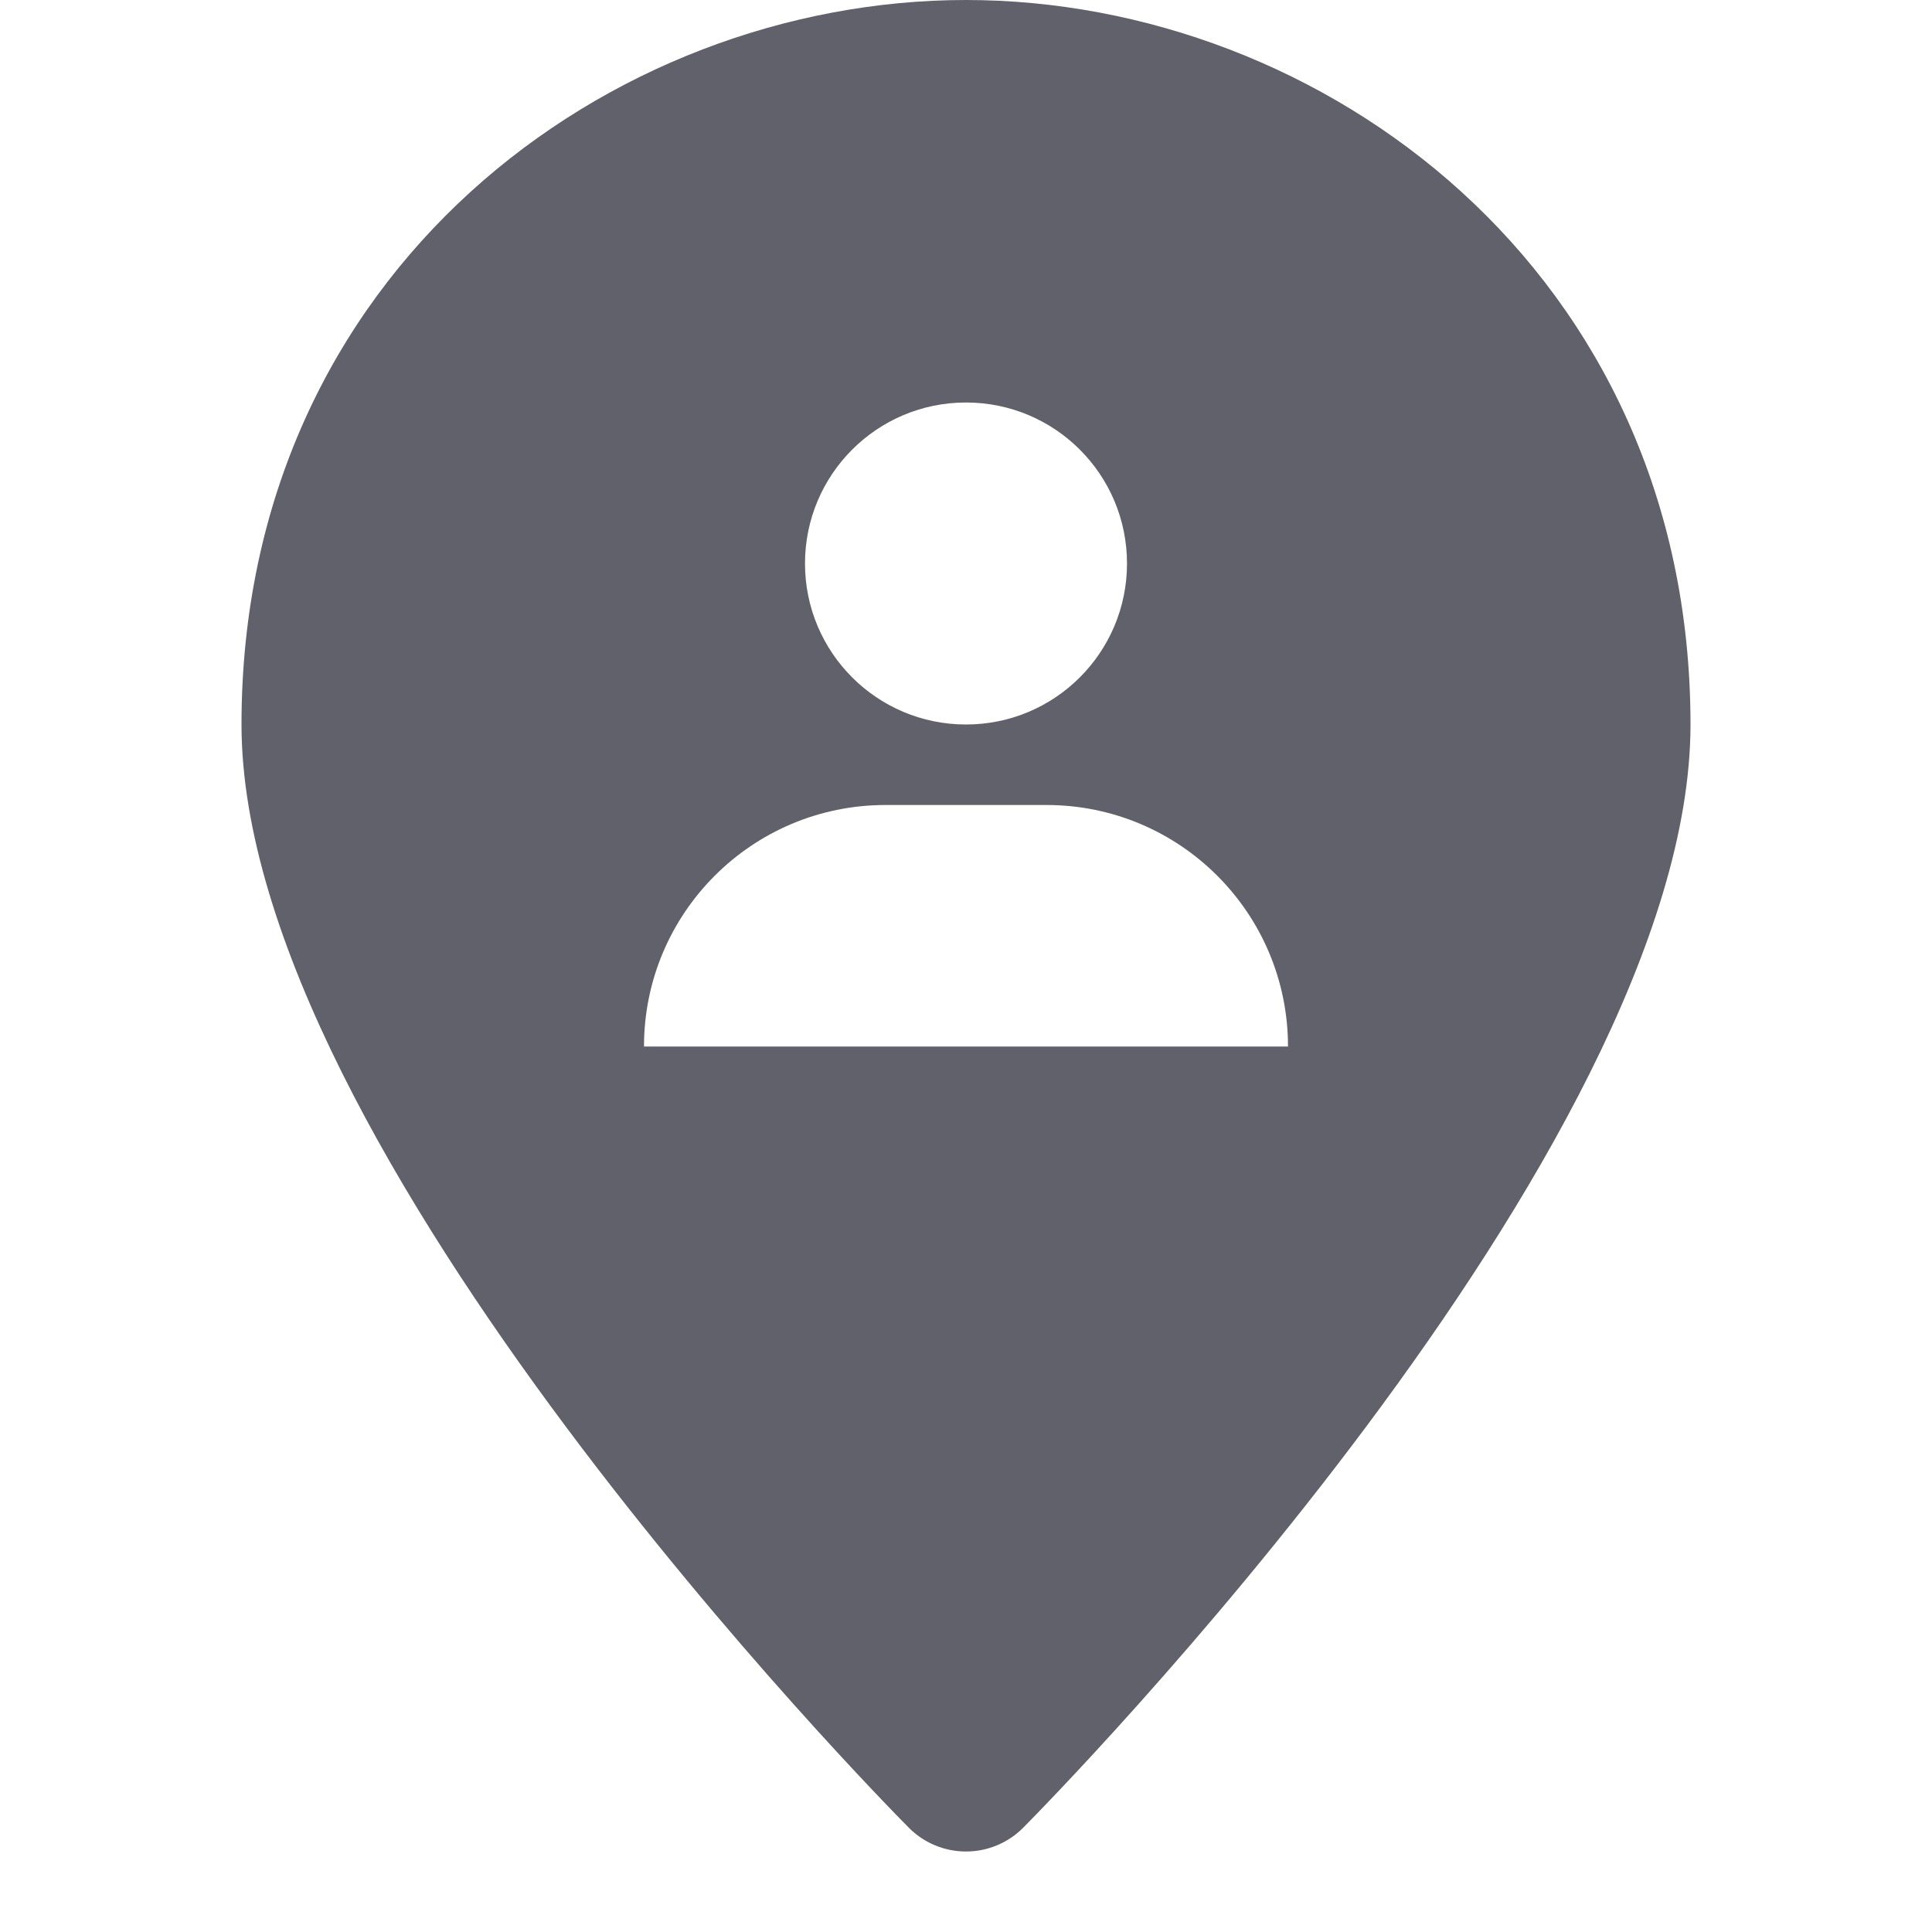 <svg xmlns="http://www.w3.org/2000/svg" height="24" width="24" viewBox="0 0 24 24"><path fill="#61616b" d="M12,0C7.576,0,3,3.366,3,9c0,5.289,7.951,13.363,8.29,13.705C11.478,22.894,11.733,23,12,23 s0.522-0.106,0.71-0.295C13.049,22.363,21,14.289,21,9C21,3.366,16.424,0,12,0z M12,5c1.105,0,2,0.895,2,2c0,1.105-0.895,2-2,2 s-2-0.895-2-2C10,5.895,10.895,5,12,5z M8,13c0-1.657,1.343-3,3-3h2c1.657,0,3,1.343,3,3H8z"></path></svg>